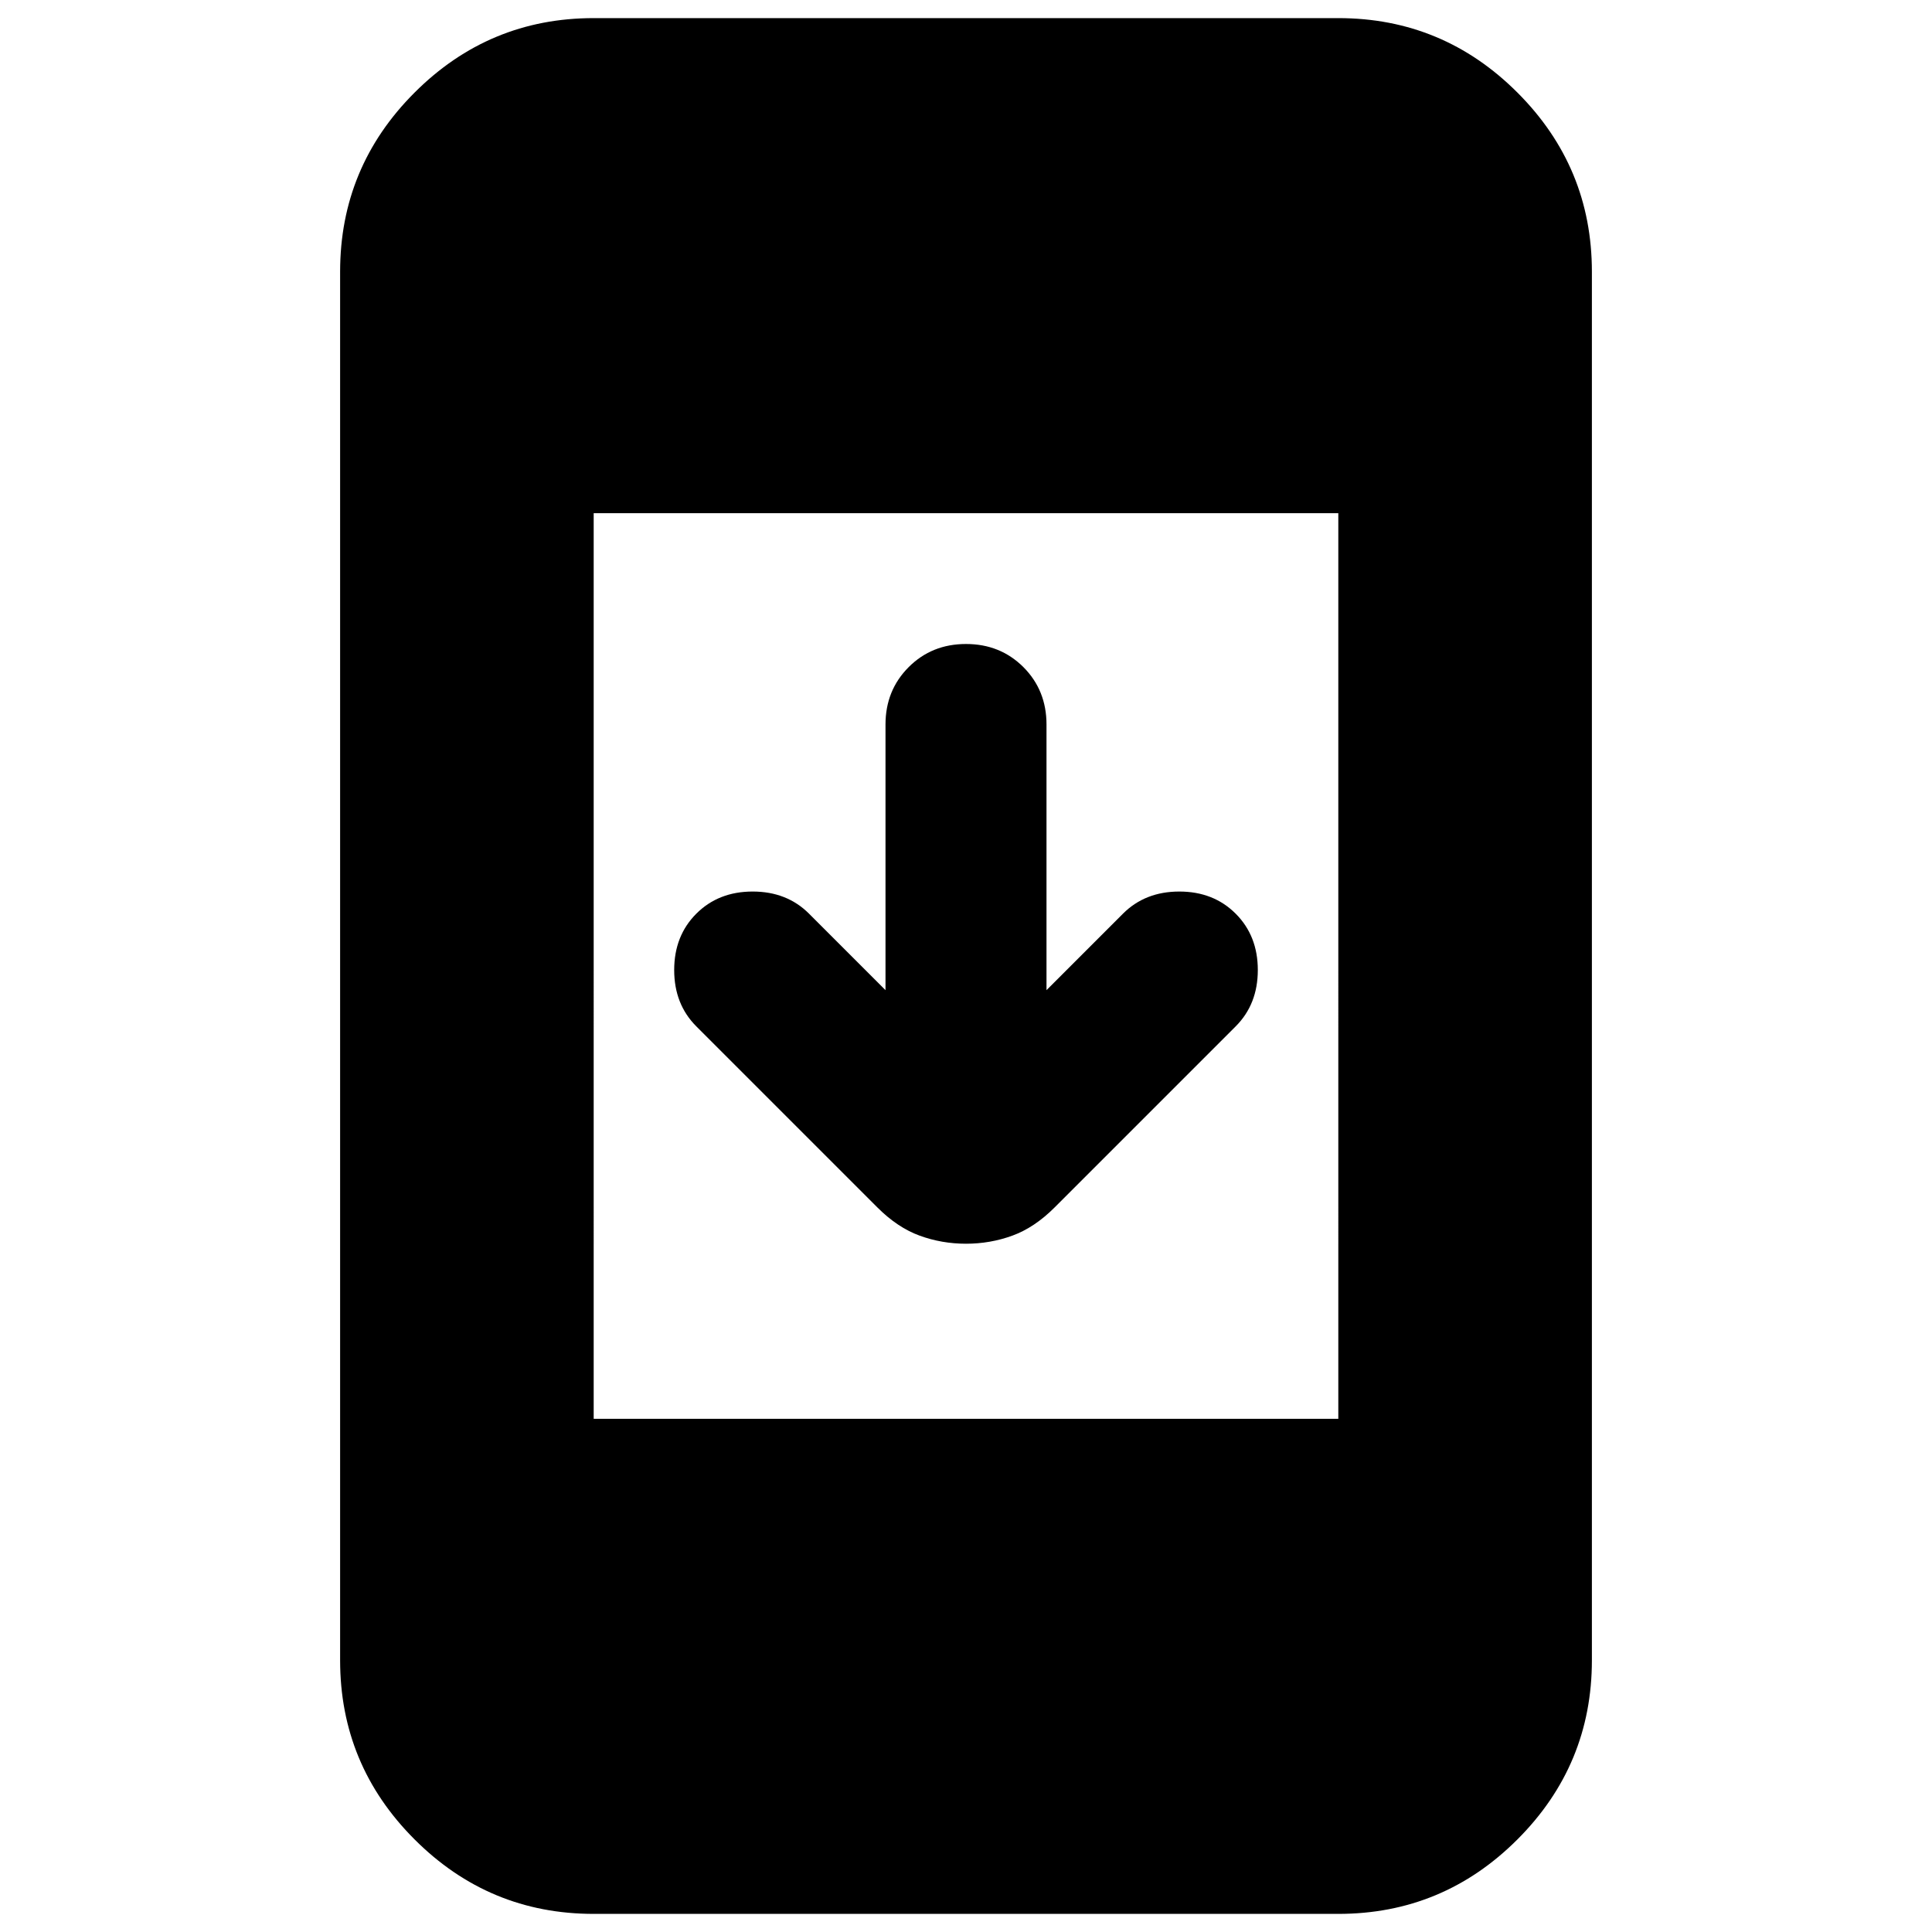 <svg xmlns="http://www.w3.org/2000/svg" height="24" width="24"><path d="M12 15.45q-.3 0-.575-.1-.275-.1-.525-.35l-2.25-2.25q-.275-.275-.275-.7 0-.425.275-.7.275-.275.7-.275.425 0 .7.275l.95.95V9q0-.425.288-.713Q11.575 8 12 8t.713.287Q13 8.575 13 9v3.3l.95-.95q.275-.275.7-.275.425 0 .7.275.275.275.275.7 0 .425-.275.7L13.1 15q-.25.25-.525.35-.275.1-.575.1Zm-4.625 8.325q-1.3 0-2.225-.925t-.925-2.225V3.375q0-1.3.925-2.225T7.375.225h9.25q1.3 0 2.225.925t.925 2.225v17.25q0 1.3-.925 2.225t-2.225.925Zm0-6.15h9.25V6.375h-9.25Z"/></svg>